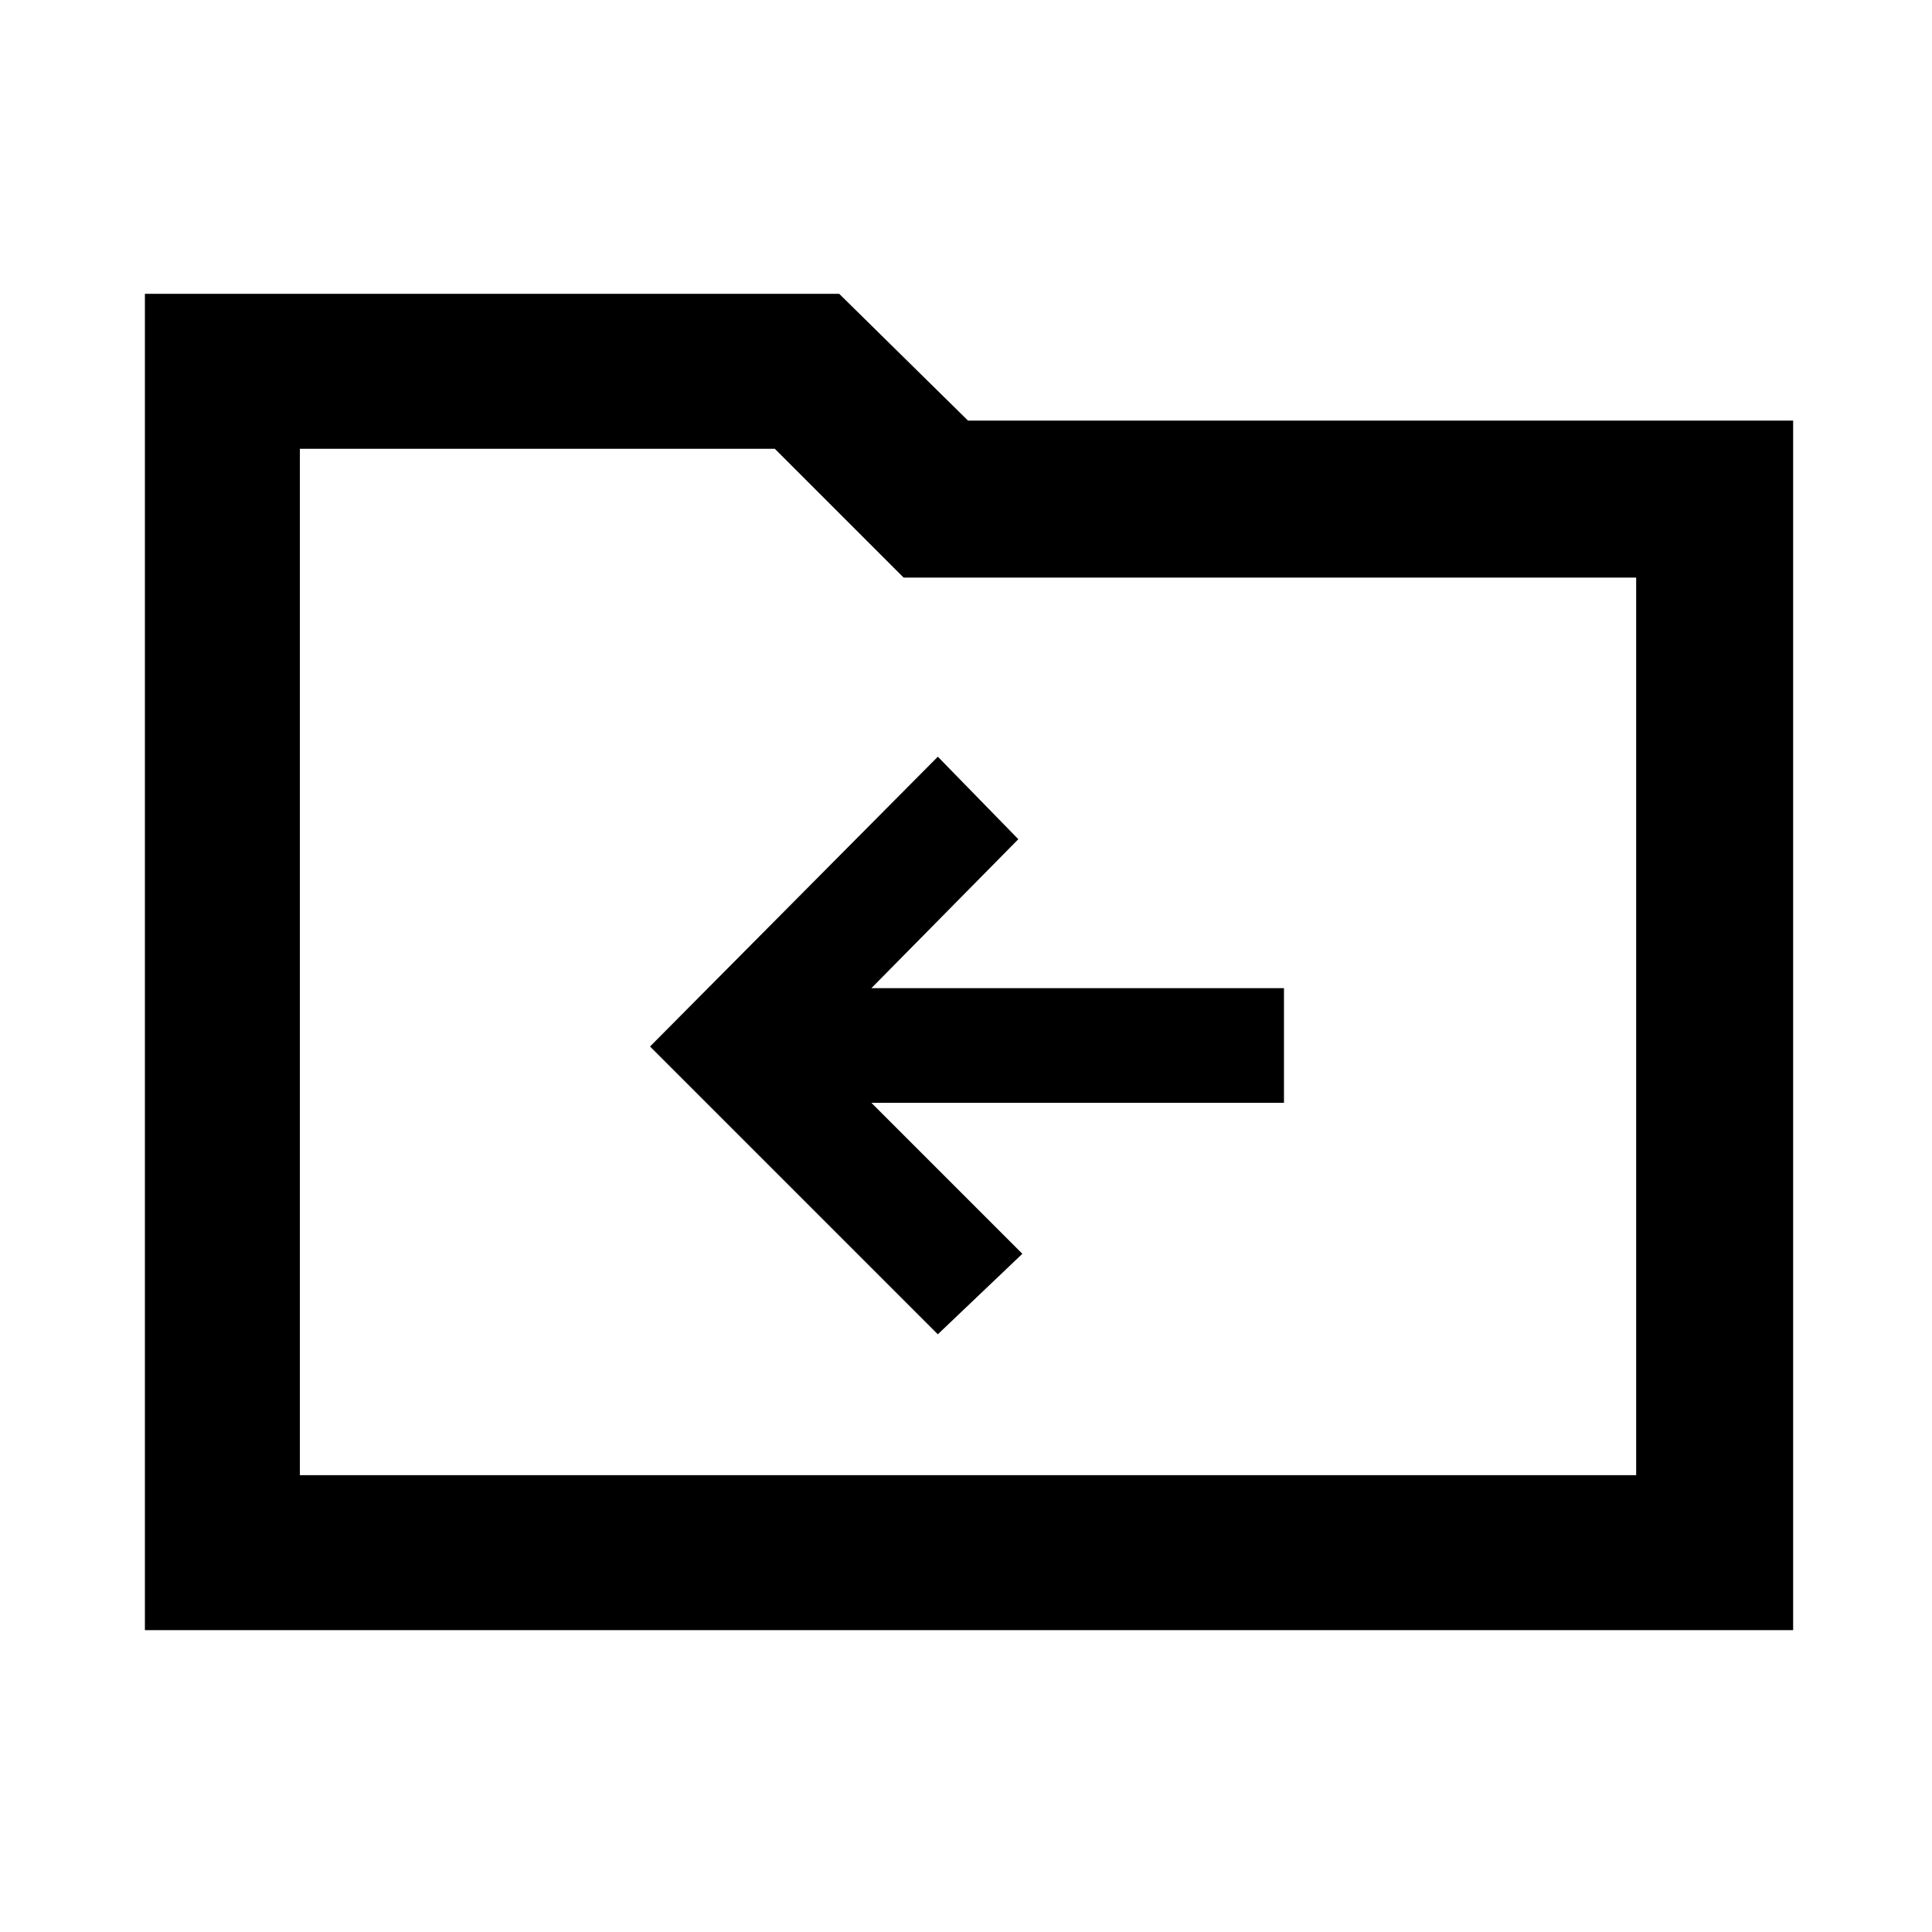 <svg xmlns="http://www.w3.org/2000/svg" height="48" width="48"><path d="m23.3 33.15 2.1-2-3.75-3.75H31.9v-2.85H21.65l3.65-3.7-2-2.05-7.15 7.2ZM3.6 40.5V7.3h17.25l3.2 3.15h20.5V40.5Zm3.85-3.85h33.2v-22.3h-18.2l-3.2-3.2H7.45Zm0 0v-25.5 3.2Z"/></svg>
